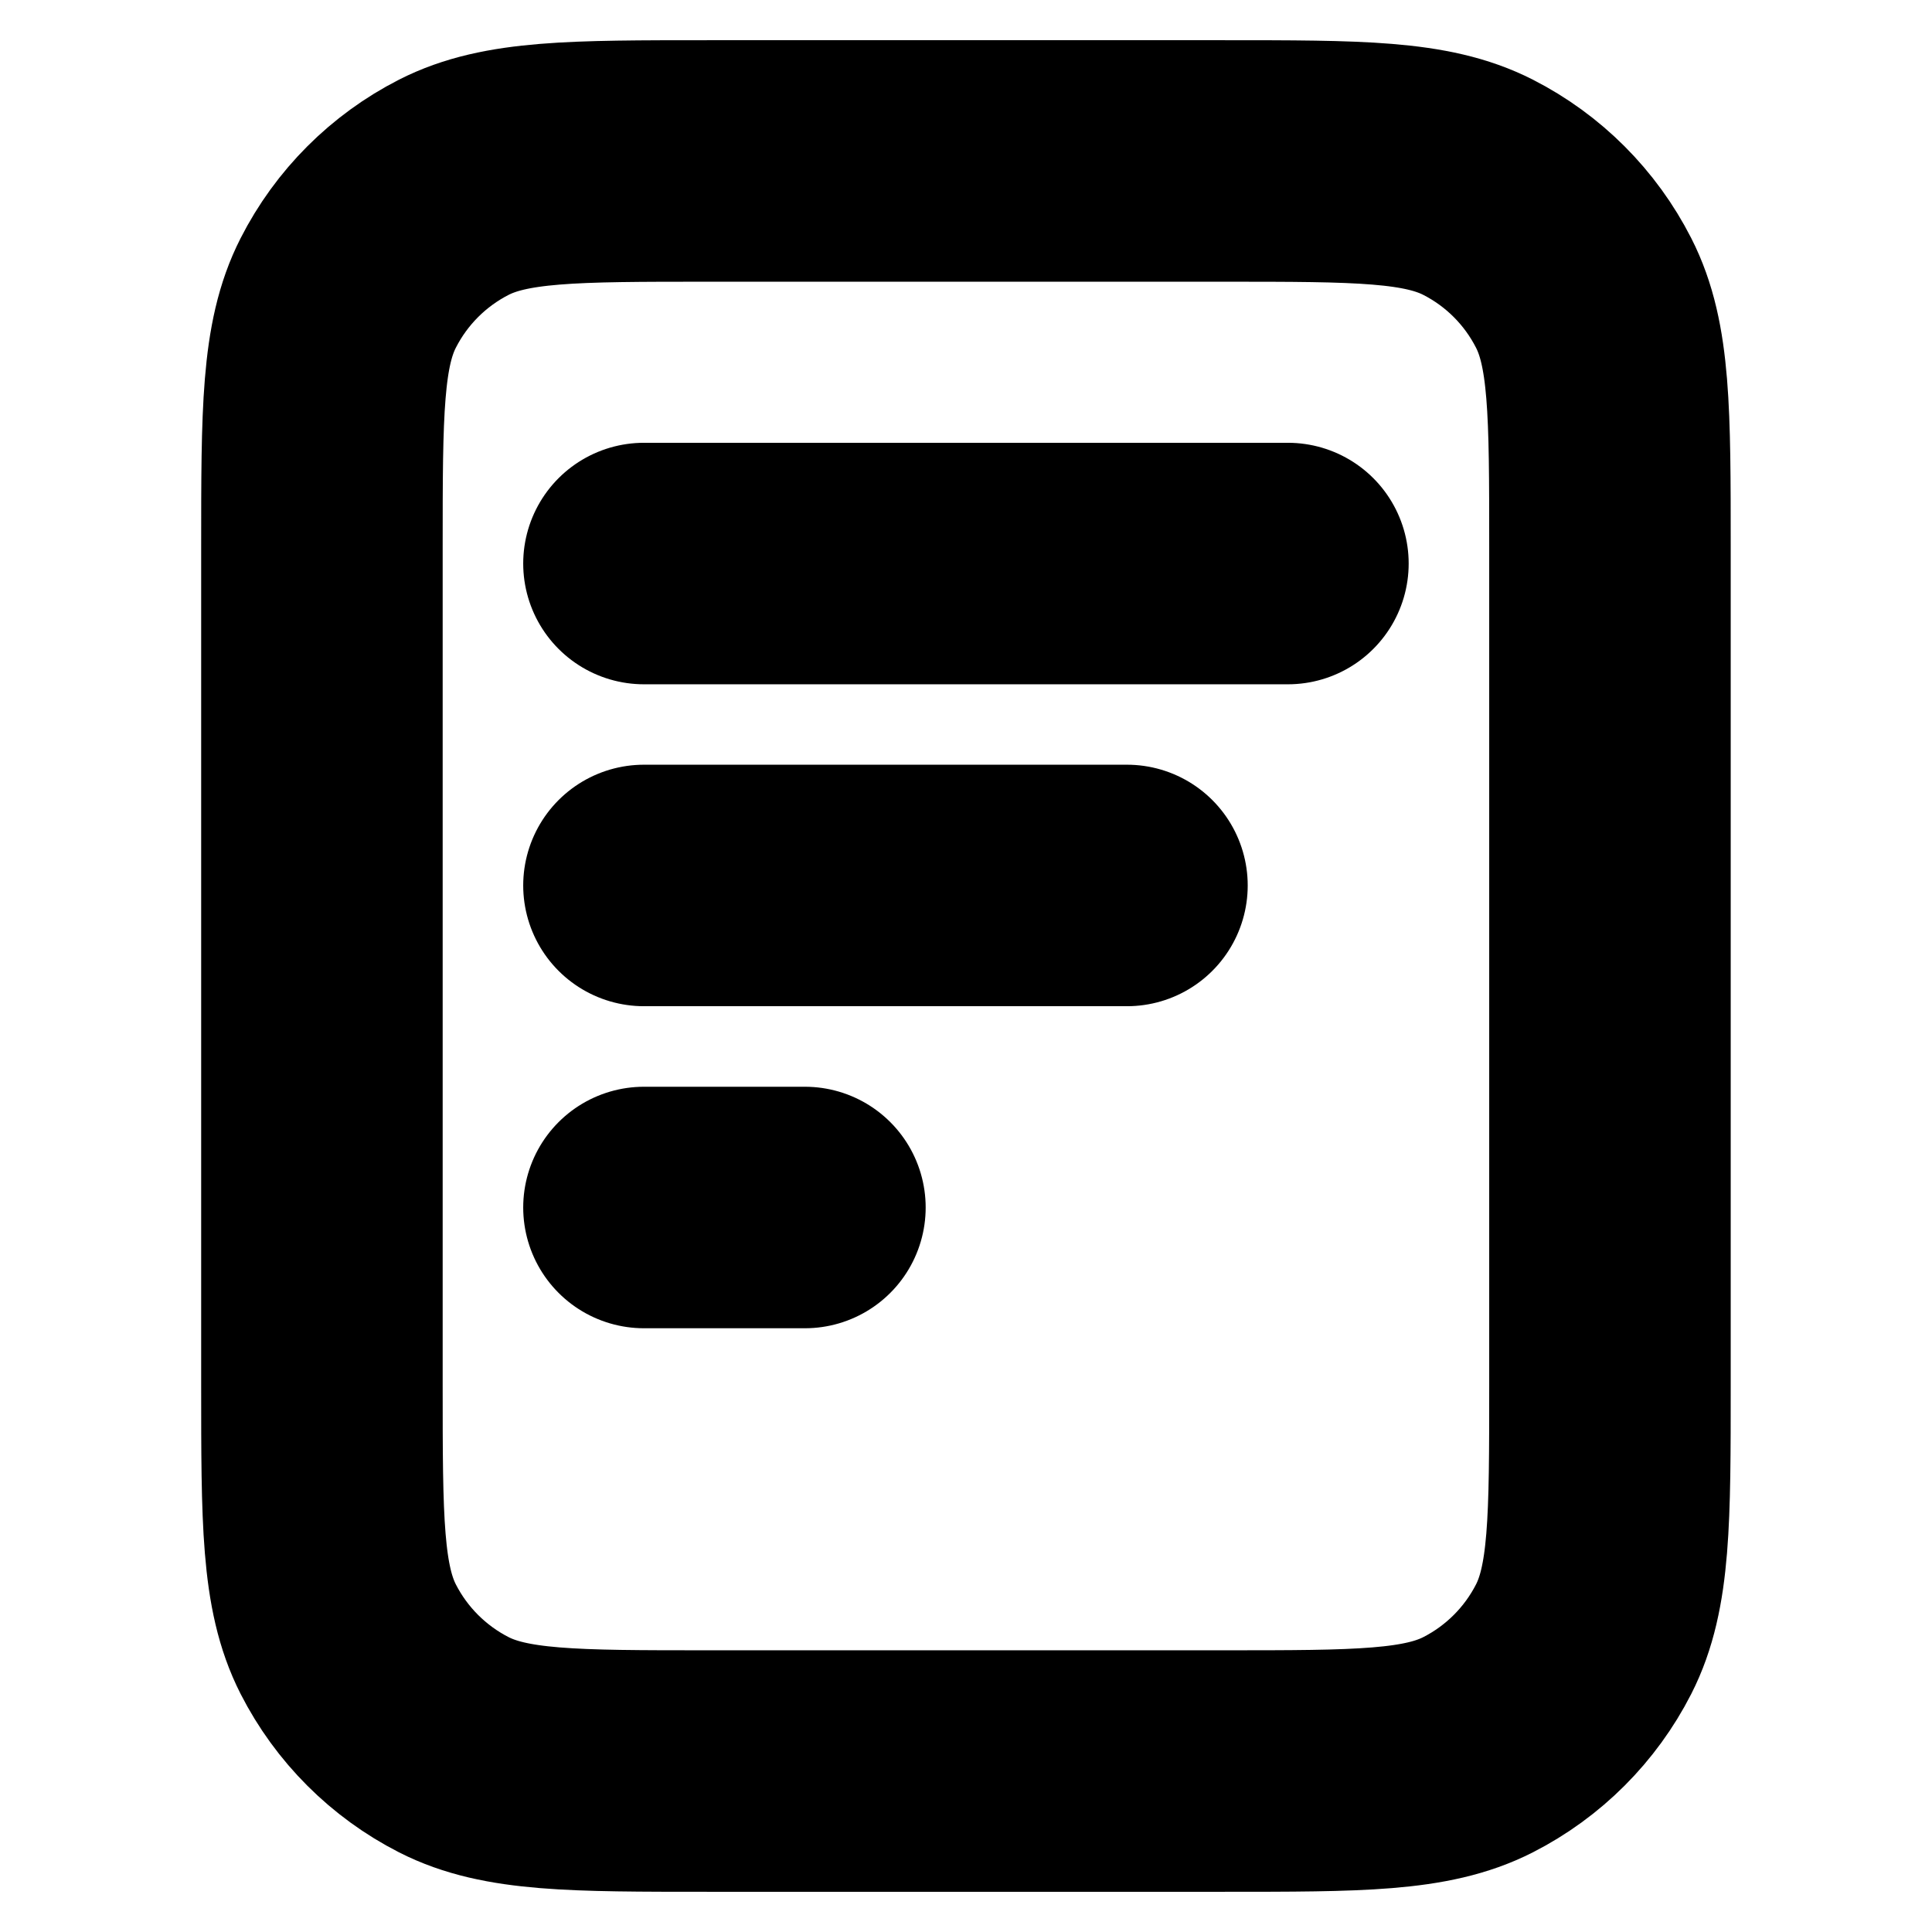 <svg width="16" height="16" viewBox="0 0 16 16" fill="none" xmlns="http://www.w3.org/2000/svg">
<path d="M9.333 7.333H5.333M6.666 10H5.333M10.666 4.667H5.333M13.333 4.534V11.467C13.333 12.587 13.333 13.147 13.115 13.575C12.923 13.951 12.617 14.257 12.241 14.449C11.813 14.667 11.253 14.667 10.133 14.667H5.866C4.746 14.667 4.186 14.667 3.758 14.449C3.382 14.257 3.076 13.951 2.884 13.575C2.666 13.147 2.666 12.587 2.666 11.467V4.534C2.666 3.413 2.666 2.853 2.884 2.426C3.076 2.049 3.382 1.743 3.758 1.551C4.186 1.333 4.746 1.333 5.866 1.333H10.133C11.253 1.333 11.813 1.333 12.241 1.551C12.617 1.743 12.923 2.049 13.115 2.426C13.333 2.853 13.333 3.413 13.333 4.534Z" stroke="black" stroke-width="2" stroke-linecap="round" stroke-linejoin="round"/>
</svg>

